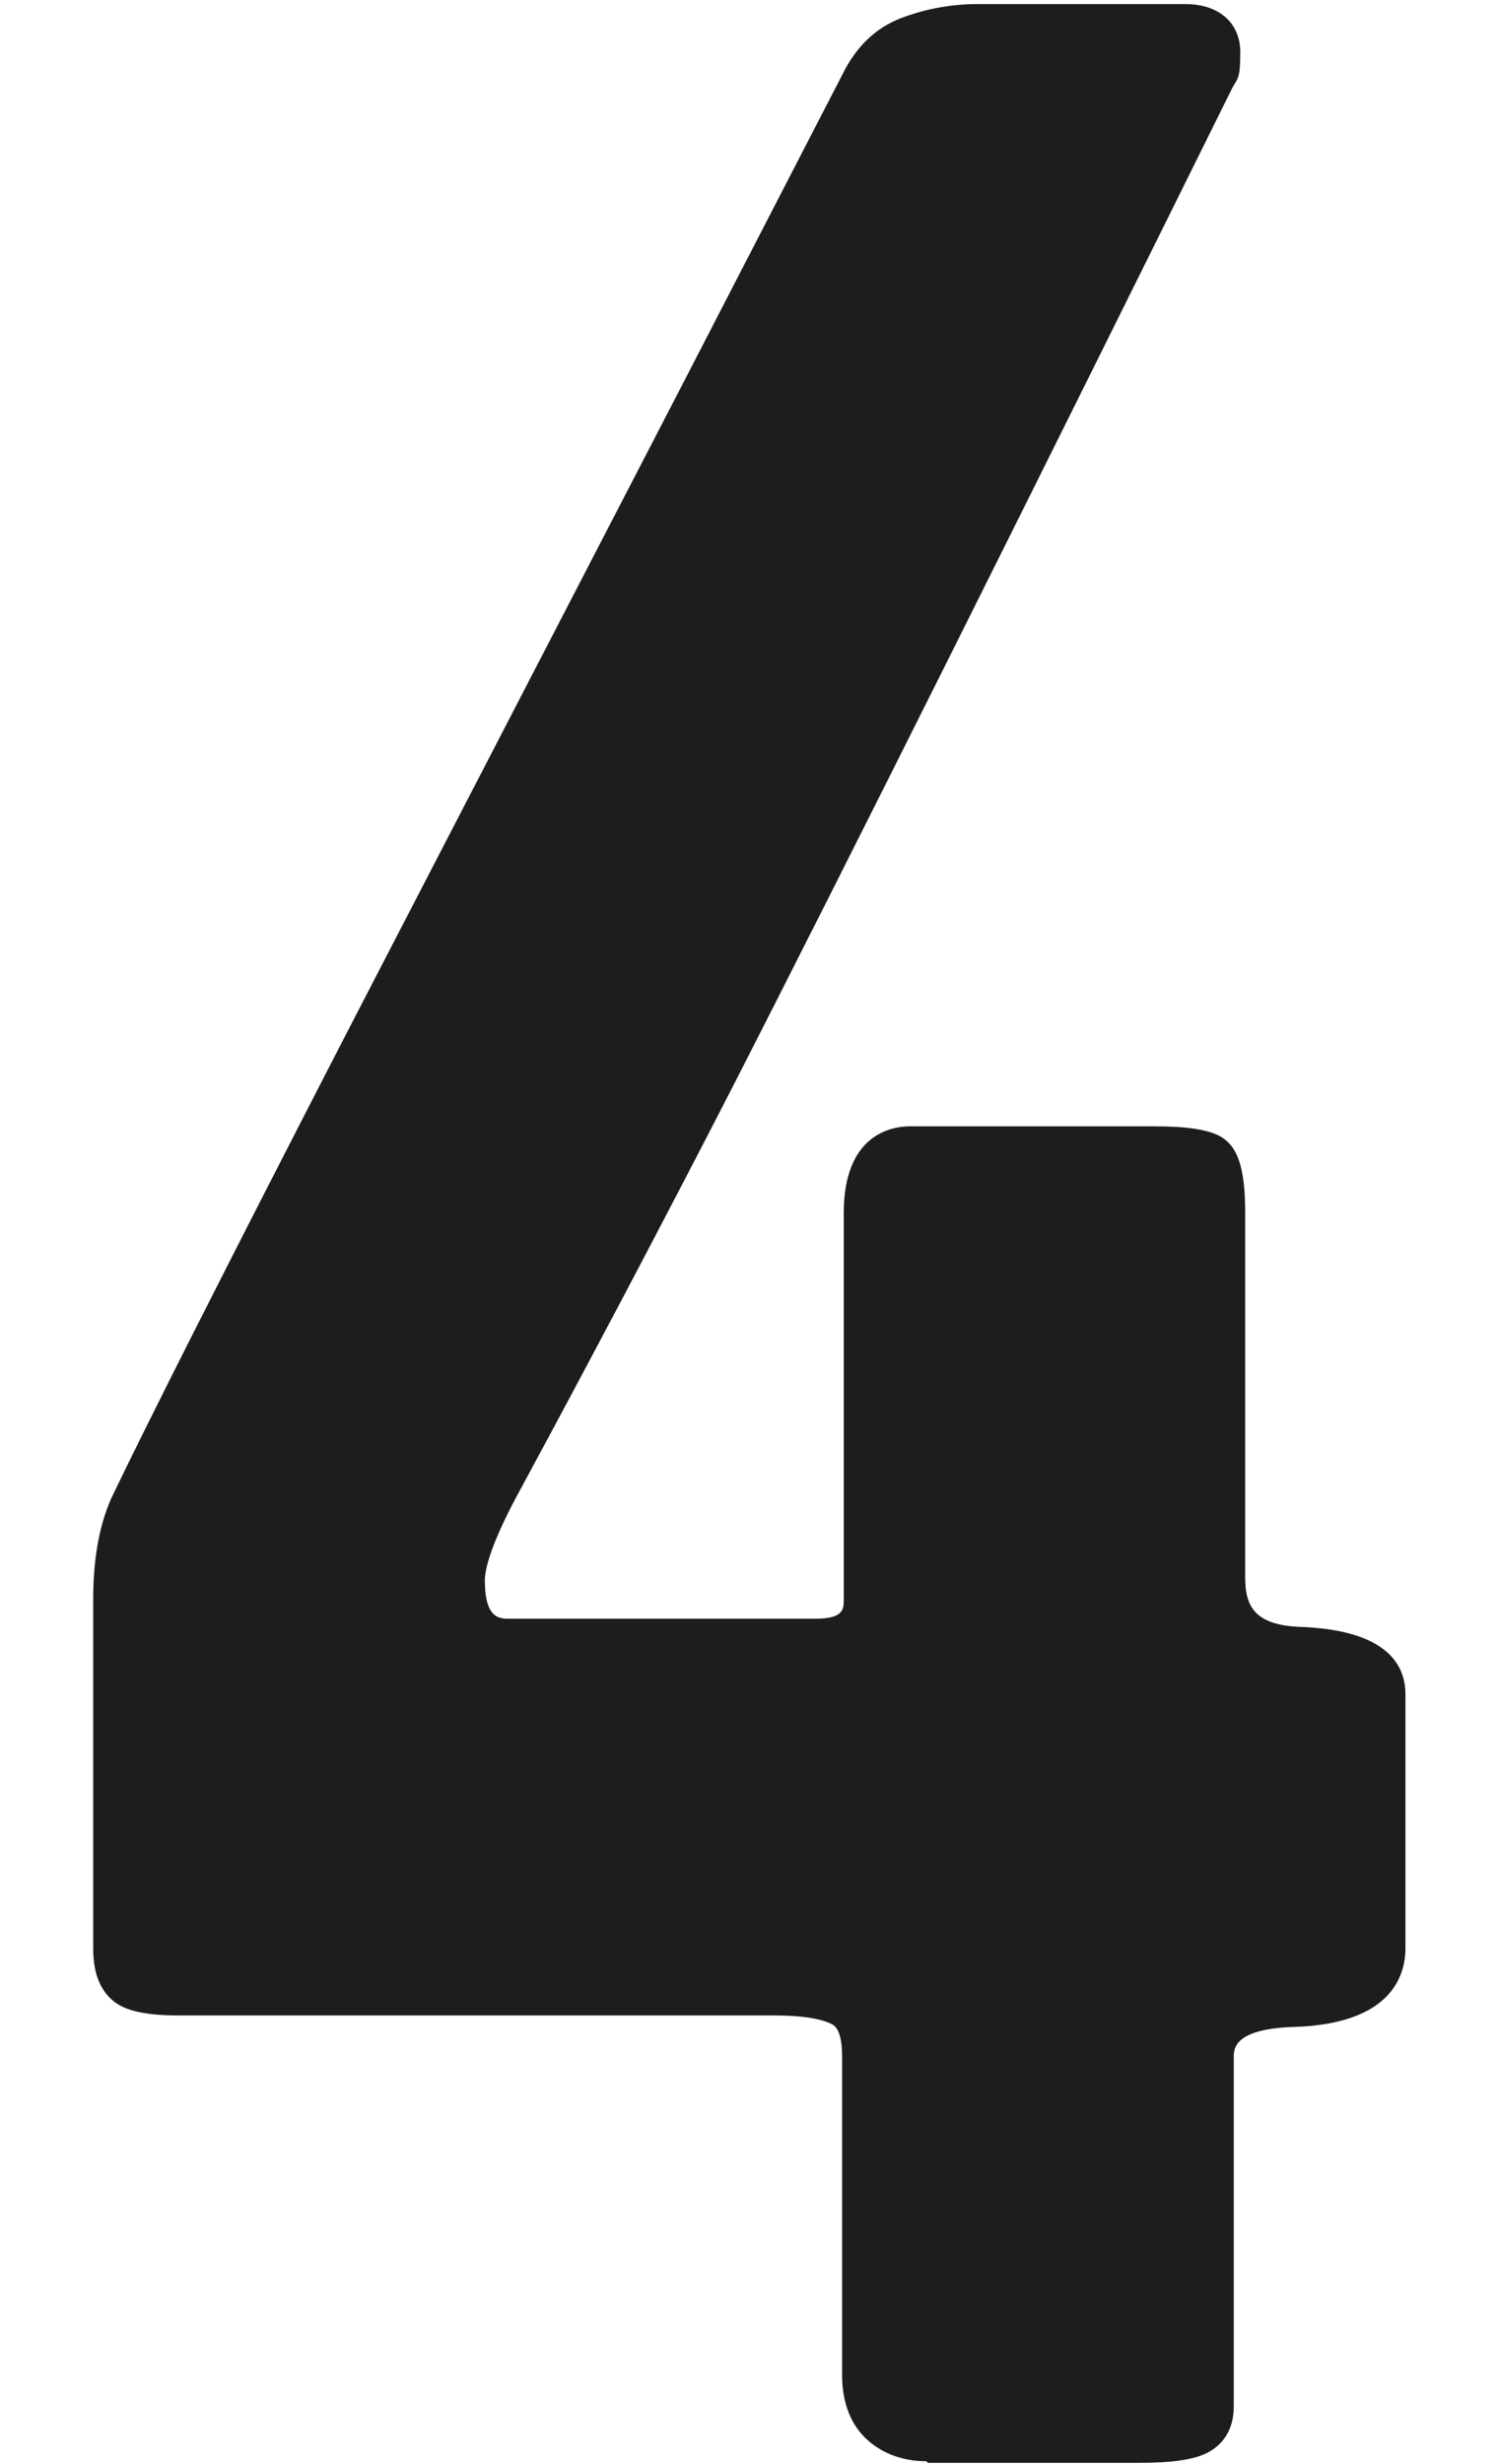 <?xml version="1.0" encoding="UTF-8"?>
<svg id="Camada_1" xmlns="http://www.w3.org/2000/svg" version="1.1" viewBox="0 0 183.1 301.2">
  <!-- Generator: Adobe Illustrator 29.0.0, SVG Export Plug-In . SVG Version: 2.1.0 Build 186)  -->
  <defs>
    <style>
      .st0 {
        fill: #1d1d1b;
      }
    </style>
  </defs>
  <path class="st0" d="M113.3,300.9c-2.8,0-5.3-.9-7.2-2.6-2-1.8-3.1-4.5-3.1-7.9v-39c0-2.1-.4-3.5-1.2-3.9-.9-.5-2.9-1.1-7.1-1.1H22c-4.4,0-6.9-.6-8.4-2-1.5-1.4-2.2-3.4-2.2-6.2v-42.7c0-4.8.7-8.9,2.2-12.3,4.3-9,14-28.2,28.9-57.1l40.4-78,20.5-39.7c1.7-3.1,4.1-5.3,7.4-6.4,2.8-1,5.8-1.5,8.7-1.5h25.5c4.1,0,6.7,2.3,6.7,5.9s-.4,3.1-1.1,4.6c-26.6,53.7-47.1,94.7-60.9,121.7-9.2,17.9-18,34.5-26,49.3-3.8,6.9-4.4,10-4.4,11.2,0,4.7,1.8,4.7,3,4.7h37.4c3.5,0,3.5-1.2,3.5-2.3v-47.3c0-9.5,5.7-10.6,8.1-10.6h29.9c4,0,6.5.4,8,1.2,2.2,1.2,3.1,3.9,3.1,9.4v44.6c0,3.5,1.2,5.8,6.8,6,10.6.4,12.8,4.7,12.8,8.2v31.1c0,3.4-1.8,9.2-13.5,9.6-7.5.2-7.5,2.7-7.5,3.7v42.7c0,3.6-2.1,5.1-3.3,5.7-1.6.8-4.2,1.2-8.4,1.2h-25.7Z"/>
</svg>